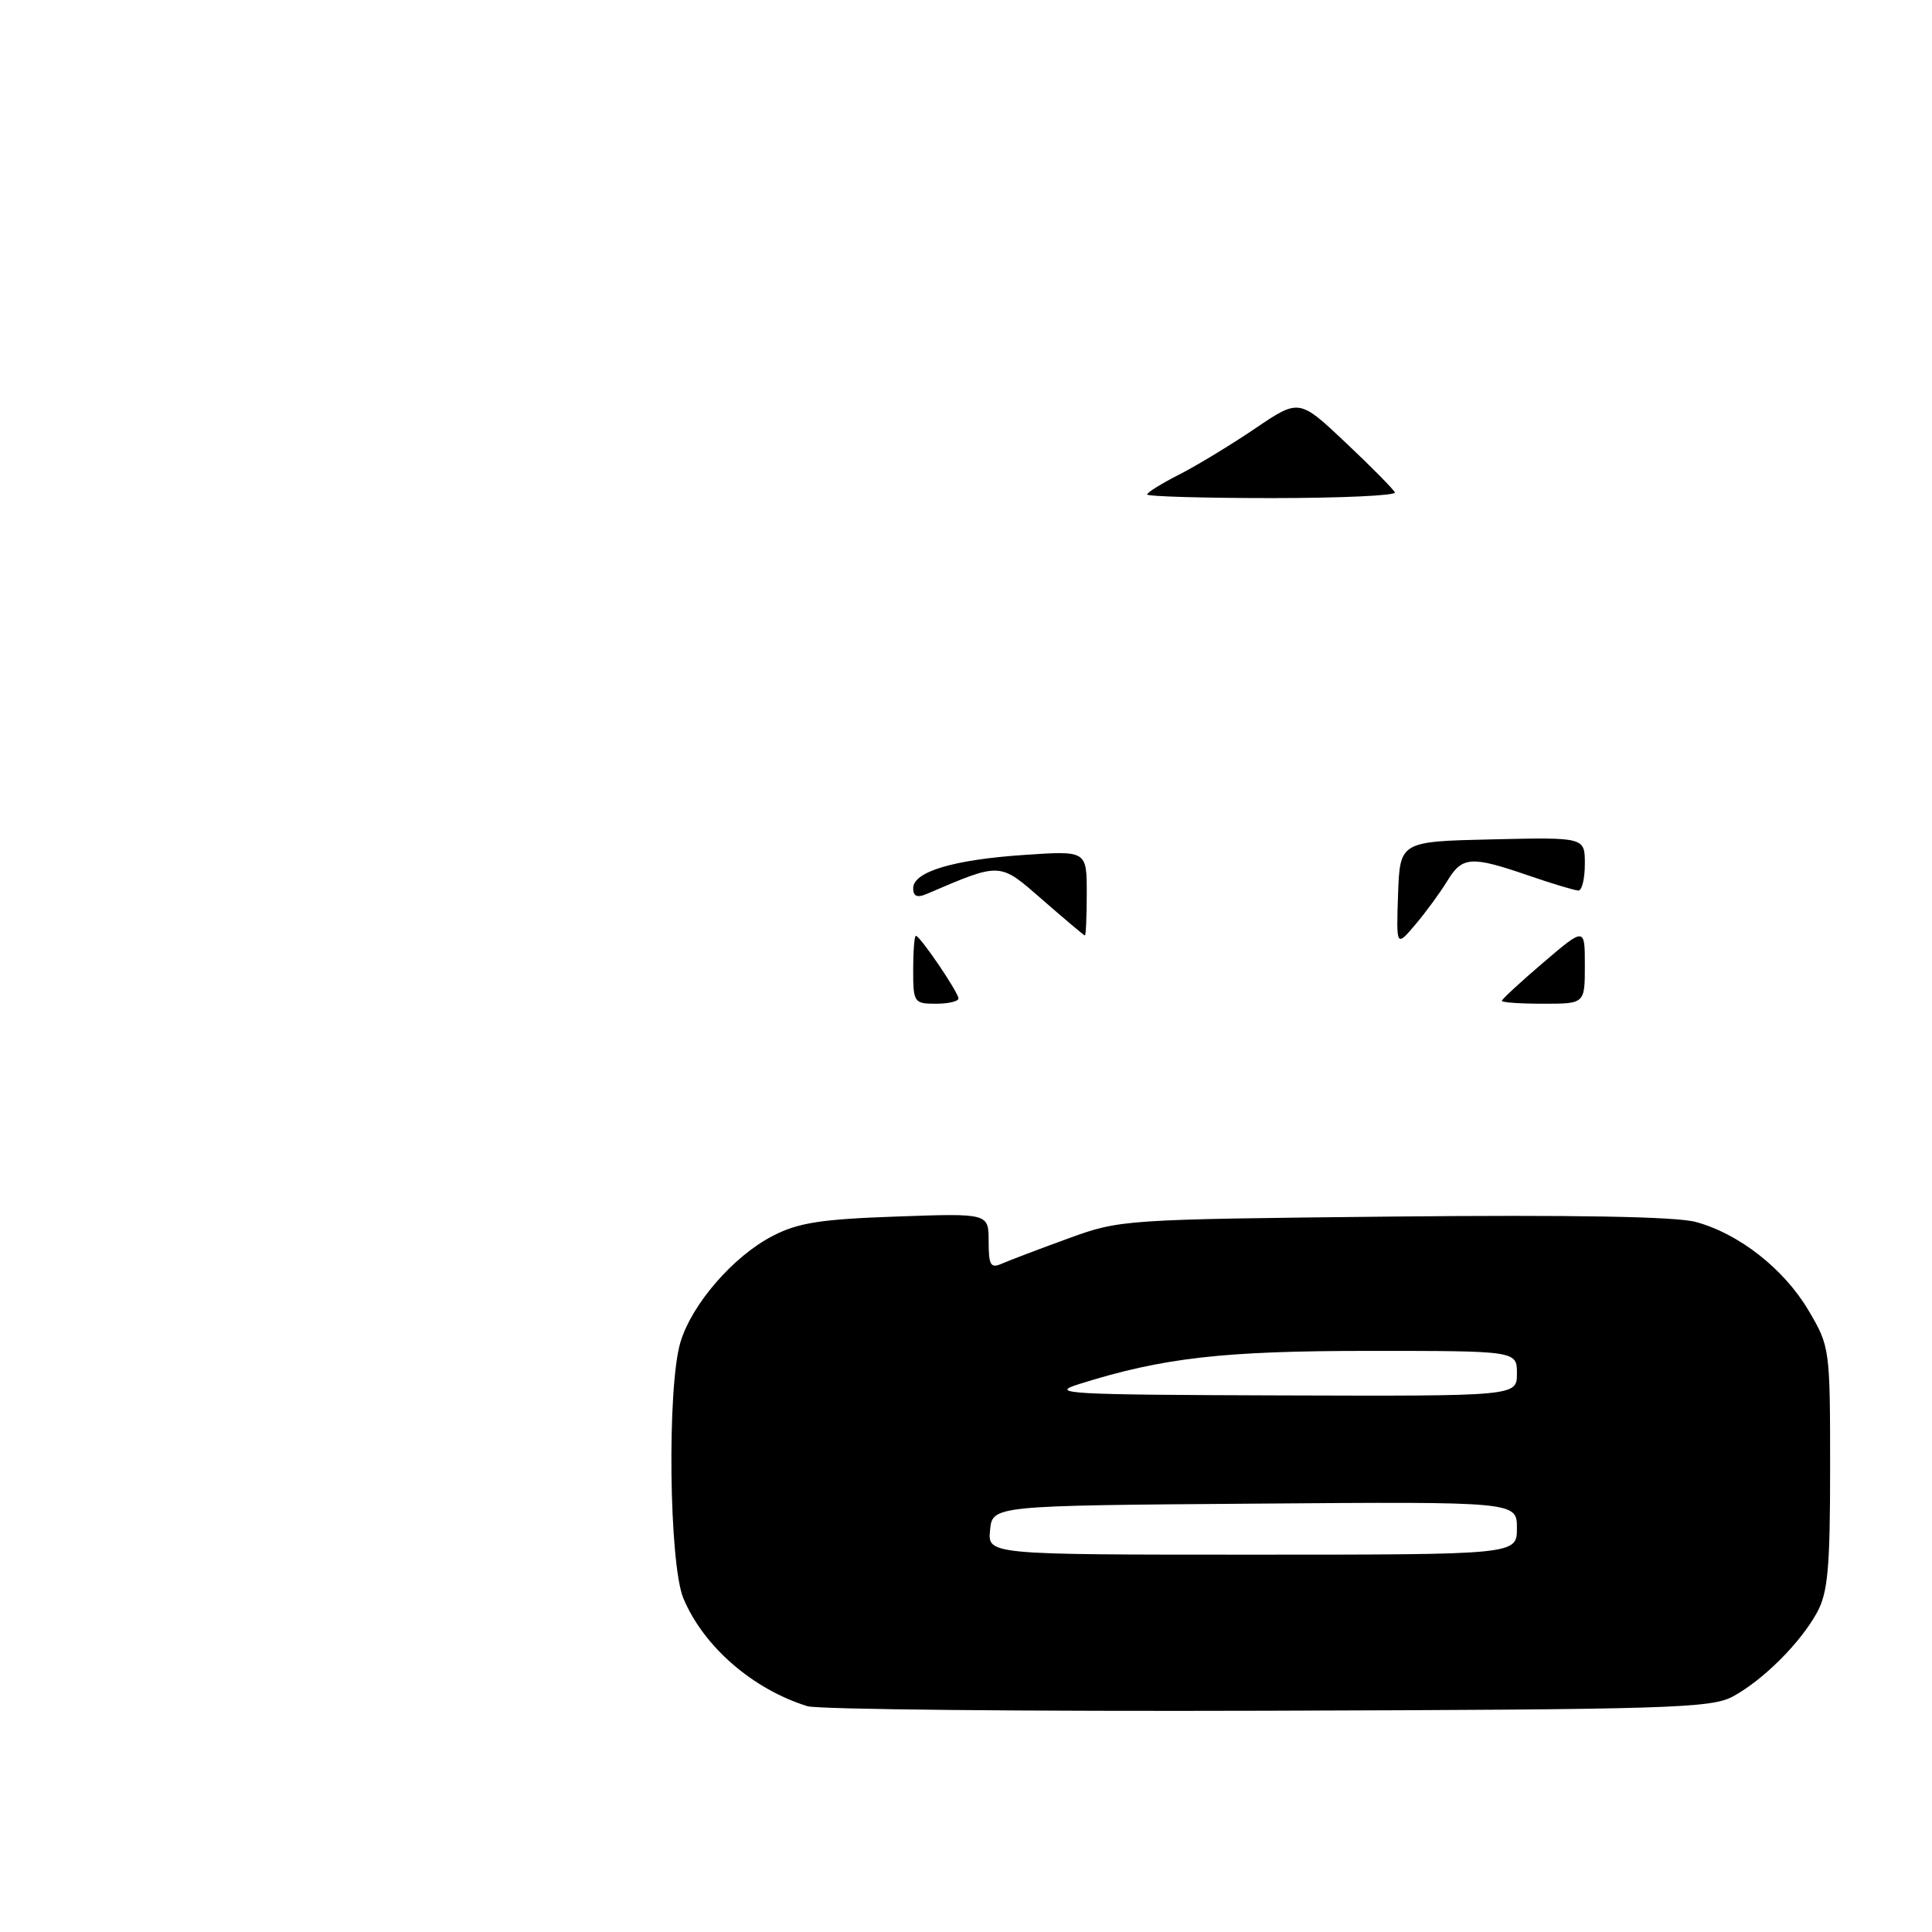 <?xml version="1.0" encoding="UTF-8" standalone="no"?>
<!DOCTYPE svg PUBLIC "-//W3C//DTD SVG 1.1//EN" "http://www.w3.org/Graphics/SVG/1.1/DTD/svg11.dtd" >
<svg xmlns="http://www.w3.org/2000/svg" xmlns:xlink="http://www.w3.org/1999/xlink" version="1.1" viewBox="0 0 256 256">
 <g >
 <path fill="currentColor"
d=" M 229.64 224.78 C 233.67 222.58 238.58 217.67 240.78 213.64 C 242.20 211.04 242.50 207.75 242.50 194.50 C 242.50 178.75 242.46 178.42 239.68 173.71 C 236.43 168.17 230.44 163.46 224.68 161.91 C 222.02 161.20 208.45 160.96 184.58 161.20 C 148.84 161.57 148.43 161.59 141.50 164.12 C 137.65 165.52 133.71 167.02 132.75 167.44 C 131.26 168.10 131.00 167.66 131.00 164.49 C 131.00 160.76 131.00 160.76 118.75 161.20 C 108.74 161.55 105.74 162.02 102.36 163.78 C 97.15 166.48 91.67 172.81 90.16 177.86 C 88.38 183.79 88.65 207.23 90.55 211.78 C 93.21 218.16 99.73 223.83 106.99 226.08 C 108.37 226.51 135.82 226.78 168.00 226.68 C 221.24 226.52 226.78 226.35 229.64 224.78 Z  M 121.00 128.50 C 121.00 126.03 121.16 124.00 121.36 124.00 C 121.91 124.00 127.00 131.50 127.00 132.30 C 127.00 132.69 125.65 133.00 124.00 133.00 C 121.11 133.00 121.00 132.83 121.00 128.50 Z  M 199.00 132.62 C 199.00 132.41 201.47 130.13 204.50 127.54 C 210.00 122.85 210.00 122.85 210.00 127.92 C 210.00 133.00 210.00 133.00 204.50 133.00 C 201.47 133.00 199.00 132.83 199.00 132.62 Z  M 185.25 118.50 C 185.50 111.50 185.50 111.50 197.75 111.22 C 210.00 110.94 210.00 110.94 210.00 114.47 C 210.00 116.41 209.62 118.00 209.16 118.00 C 208.69 118.00 205.70 117.10 202.50 116.00 C 194.91 113.39 193.75 113.47 191.76 116.75 C 190.84 118.26 188.95 120.85 187.55 122.50 C 185.01 125.50 185.01 125.50 185.25 118.50 Z  M 138.16 119.25 C 132.37 114.20 132.72 114.21 122.75 118.47 C 121.53 118.99 121.00 118.76 121.00 117.70 C 121.00 115.51 126.33 113.91 135.75 113.28 C 144.00 112.72 144.00 112.72 144.00 118.36 C 144.00 121.46 143.89 123.98 143.75 123.96 C 143.61 123.93 141.10 121.81 138.16 119.25 Z  M 152.00 65.52 C 152.00 65.26 153.91 64.07 156.25 62.88 C 158.59 61.69 163.12 58.94 166.32 56.77 C 172.14 52.83 172.14 52.83 178.32 58.66 C 181.72 61.87 184.65 64.84 184.83 65.25 C 185.02 65.66 177.70 66.00 168.58 66.00 C 159.46 66.00 152.00 65.78 152.00 65.52 Z  M 131.19 202.75 C 131.50 199.50 131.50 199.50 166.25 199.24 C 201.00 198.97 201.00 198.97 201.00 202.49 C 201.00 206.00 201.00 206.00 165.94 206.00 C 130.87 206.00 130.87 206.00 131.19 202.75 Z  M 143.00 183.39 C 154.12 179.90 162.04 179.00 181.46 179.00 C 201.00 179.00 201.00 179.00 201.00 182.00 C 201.00 185.00 201.00 185.00 169.75 184.90 C 141.30 184.81 138.90 184.68 143.00 183.39 Z "/>
</g>
</svg>